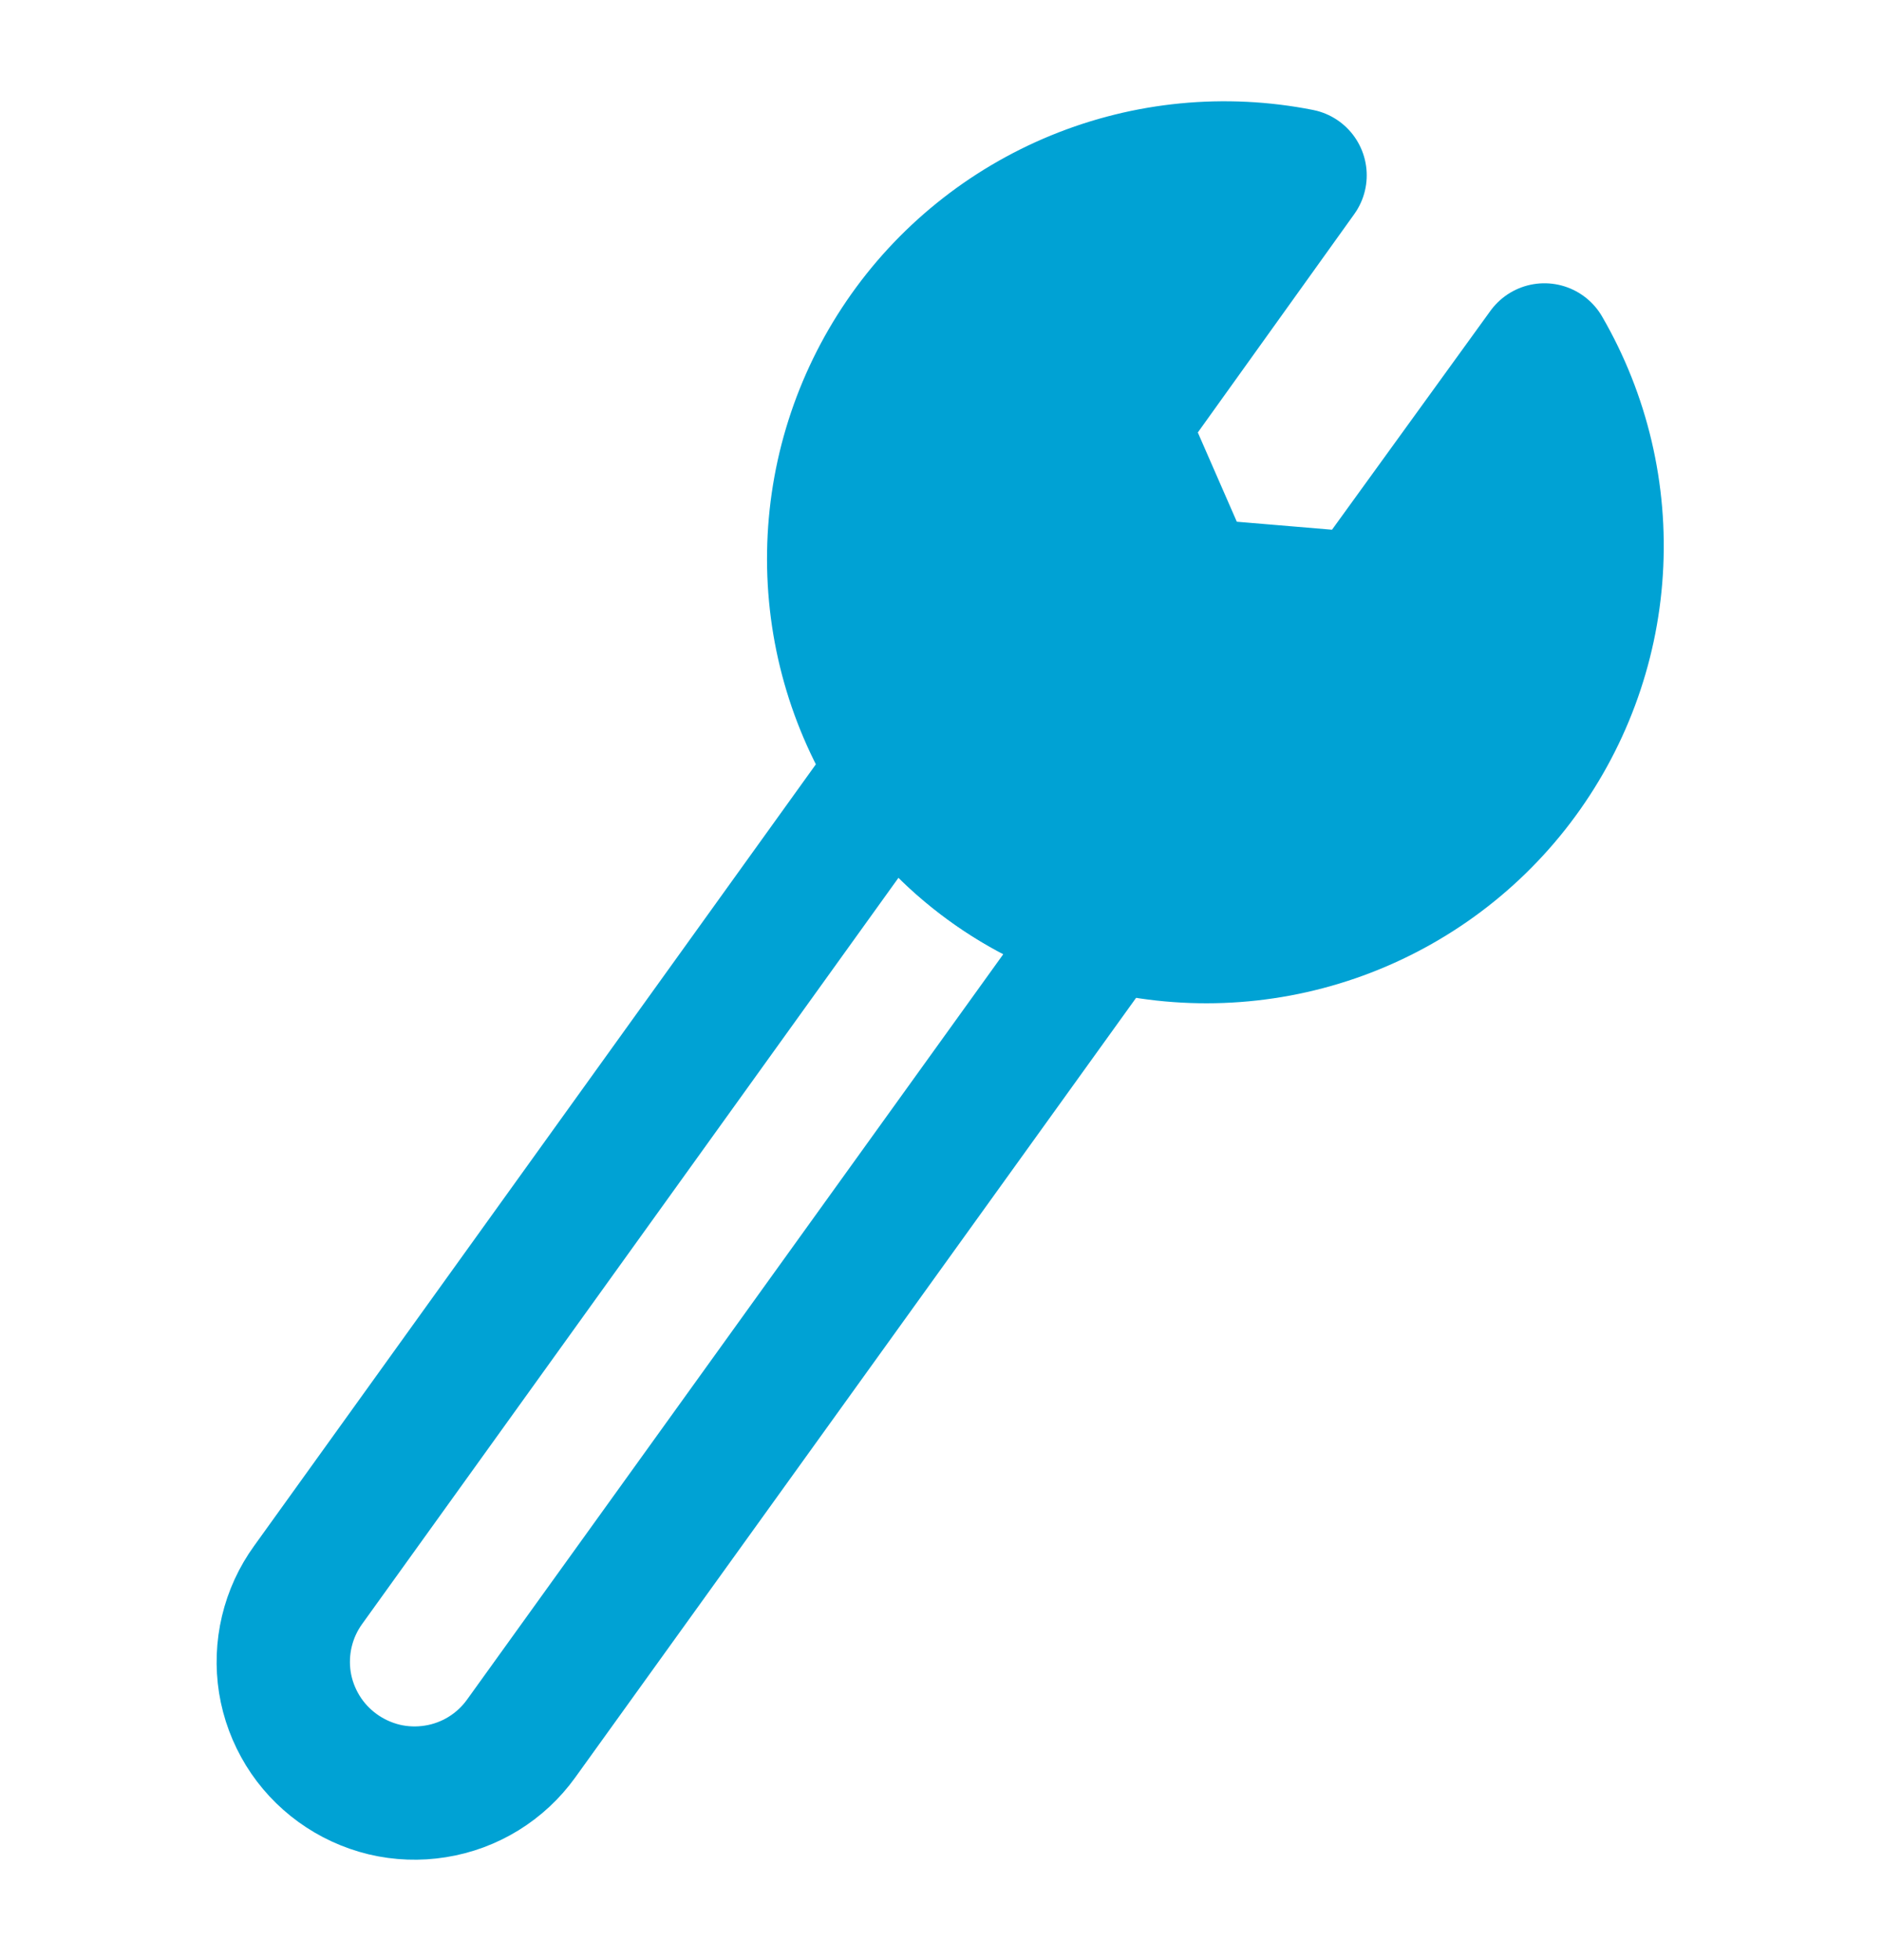 <svg width="24" height="25" viewBox="0 0 24 25" fill="none" xmlns="http://www.w3.org/2000/svg">
<path d="M16.579 2.236L14.43 5.236C14.391 5.289 14.366 5.352 14.359 5.418C14.352 5.484 14.362 5.55 14.389 5.611L15.105 7.25C15.132 7.313 15.176 7.369 15.232 7.409C15.289 7.449 15.355 7.473 15.424 7.478L17.175 7.625C17.242 7.632 17.31 7.62 17.372 7.592C17.433 7.564 17.486 7.519 17.524 7.463L19.695 4.463C20.189 5.315 20.419 6.293 20.357 7.276C20.296 8.258 19.944 9.2 19.348 9.983C18.752 10.766 17.937 11.354 17.006 11.675C16.076 11.995 15.071 12.033 14.119 11.783C13.58 11.634 13.072 11.39 12.619 11.063C12.143 10.72 11.734 10.293 11.412 9.803C10.887 8.98 10.616 8.022 10.632 7.046C10.647 6.07 10.949 5.121 11.499 4.315C12.049 3.509 12.824 2.883 13.727 2.513C14.63 2.143 15.622 2.047 16.579 2.236Z" fill="#00A2D4" stroke="#00A2D4" stroke-width="1.7" stroke-linecap="round" stroke-linejoin="round"/>
<path d="M14.119 11.784C13.005 11.476 12.042 10.772 11.411 9.804L3.93 20.214C3.801 20.392 3.709 20.593 3.658 20.807C3.607 21.021 3.599 21.243 3.633 21.459C3.668 21.677 3.746 21.884 3.861 22.072C3.976 22.259 4.127 22.421 4.305 22.55C4.483 22.679 4.685 22.772 4.899 22.824C5.113 22.875 5.336 22.883 5.553 22.848C5.77 22.814 5.979 22.736 6.166 22.621C6.354 22.505 6.516 22.354 6.645 22.175L14.119 11.784Z" stroke="#00A2D4" stroke-width="1.7" stroke-linecap="round" stroke-linejoin="round"/>
</svg>
